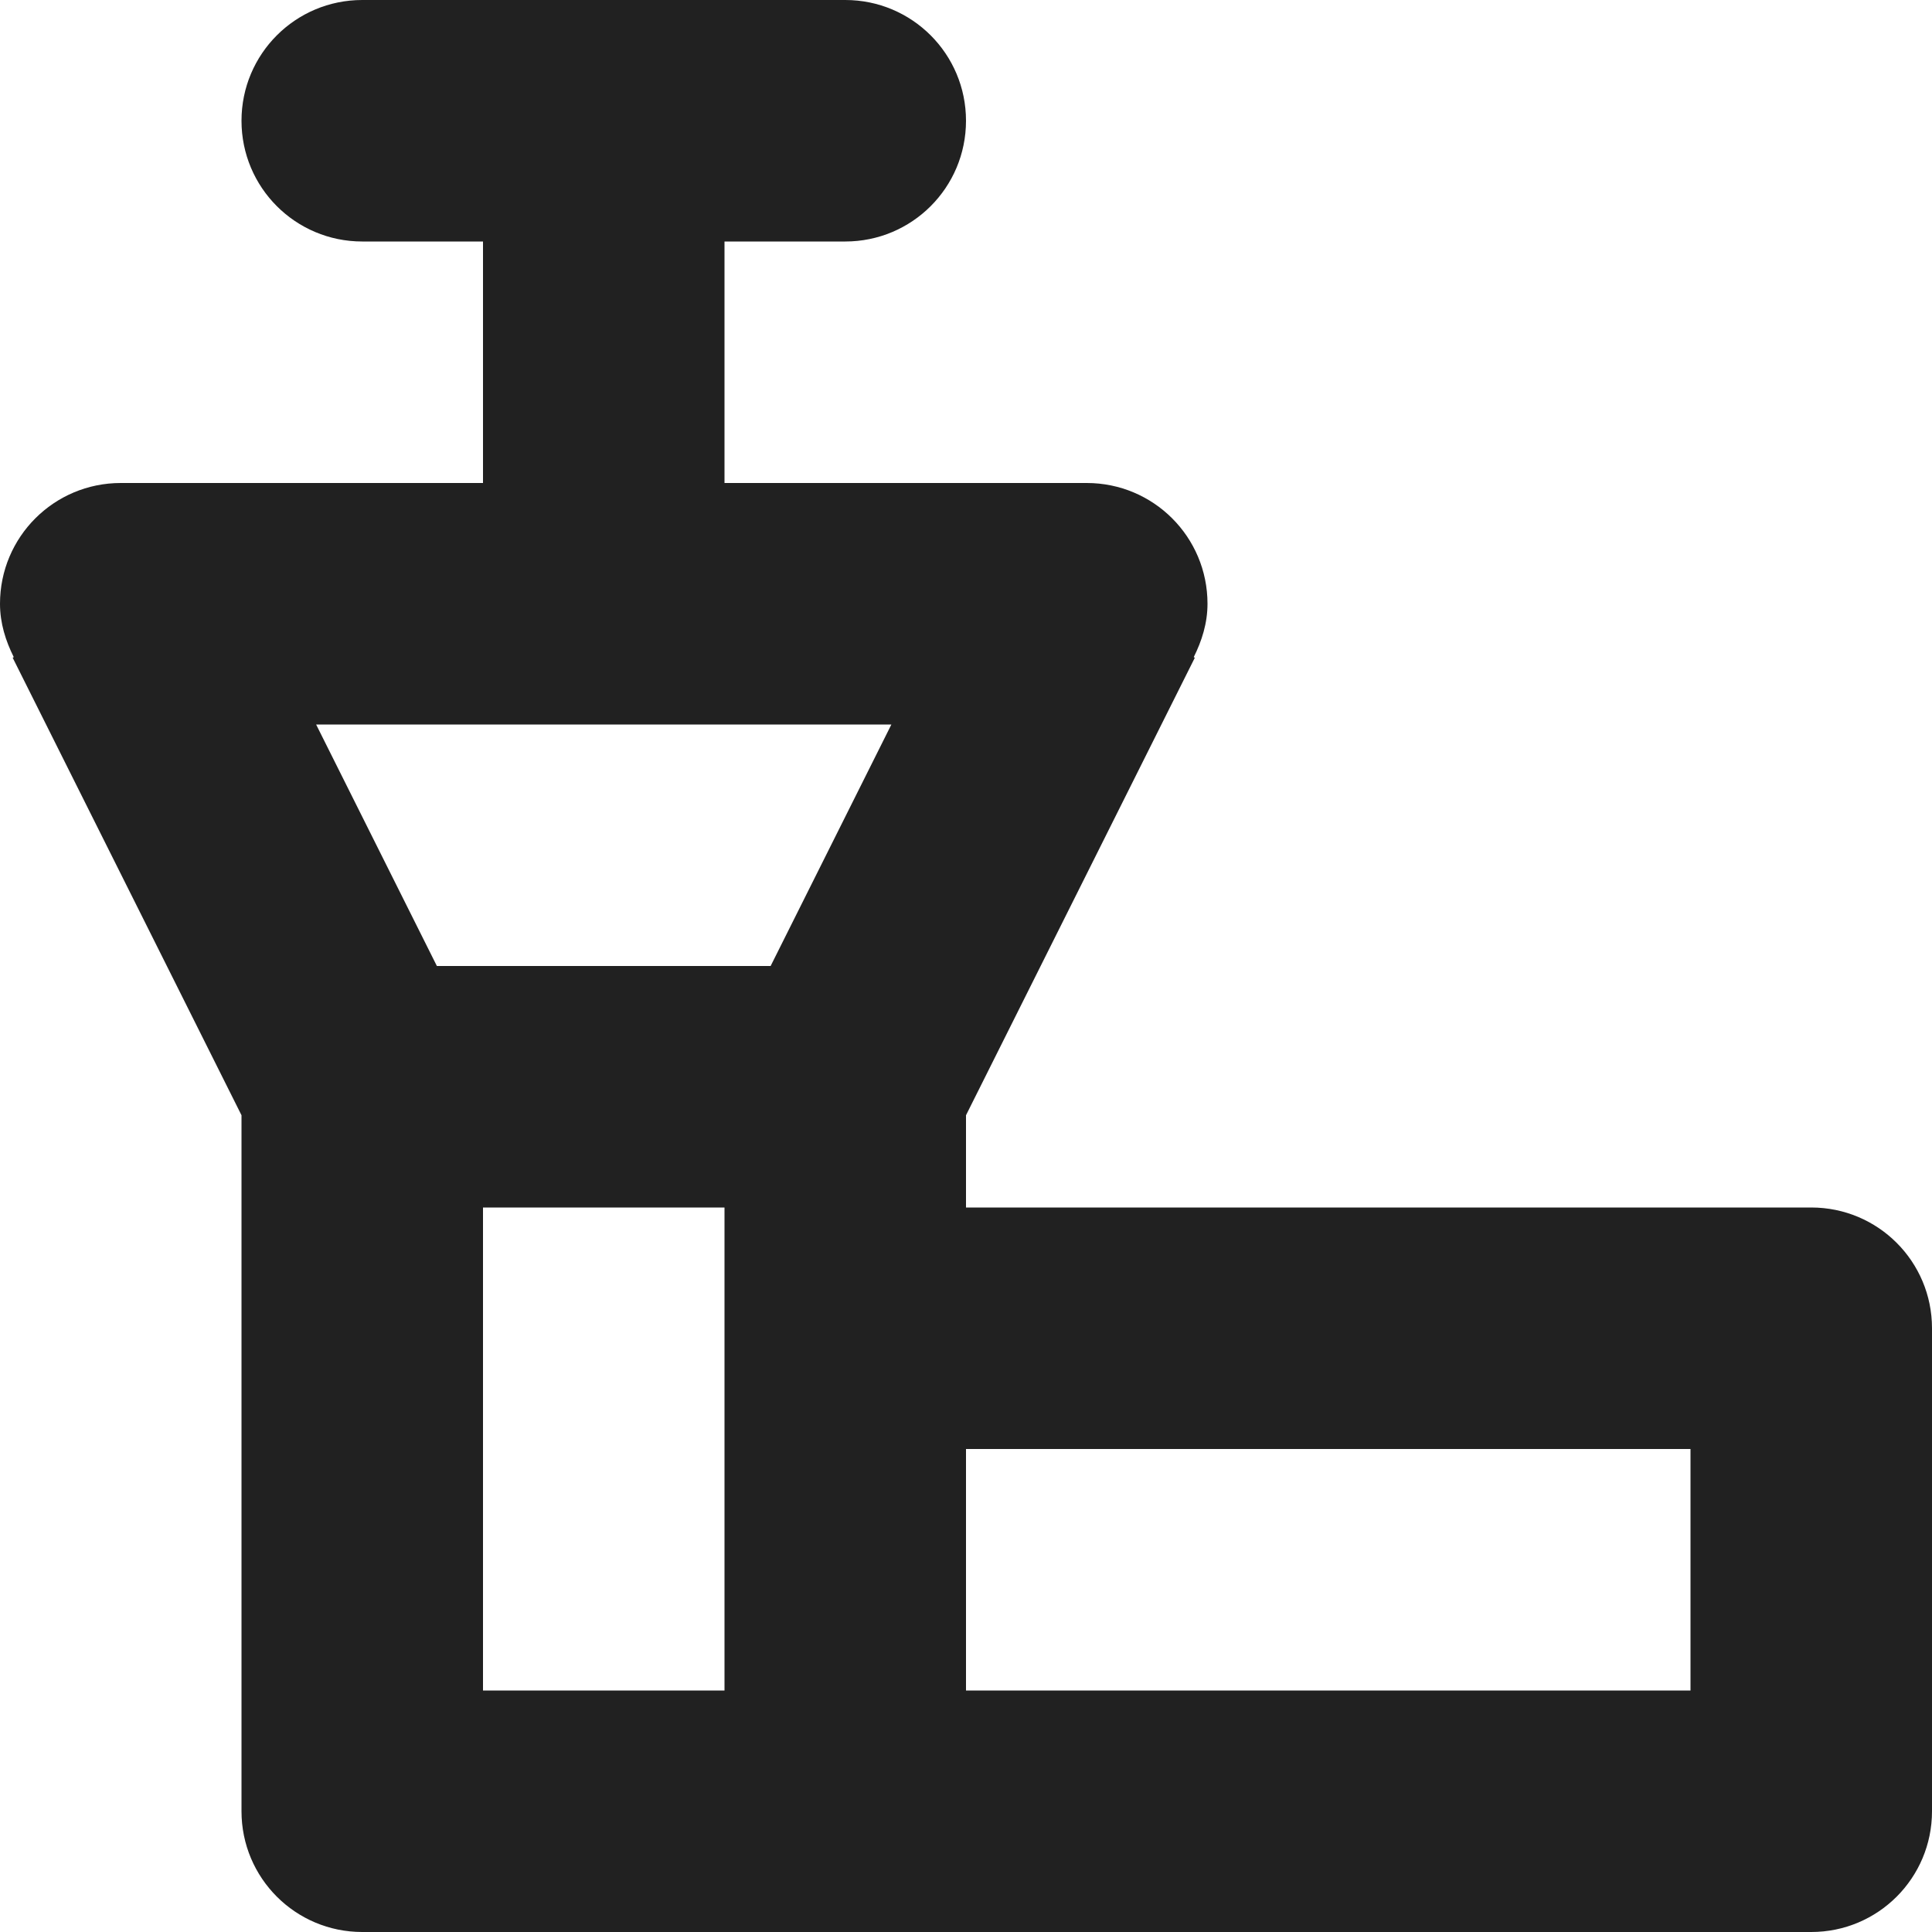 <?xml version="1.0" encoding="utf-8"?>
<!-- Generator: Adobe Illustrator 16.0.0, SVG Export Plug-In . SVG Version: 6.00 Build 0)  -->
<!DOCTYPE svg PUBLIC "-//W3C//DTD SVG 1.1//EN" "http://www.w3.org/Graphics/SVG/1.1/DTD/svg11.dtd">
<svg version="1.1" xmlns="http://www.w3.org/2000/svg" xmlns:xlink="http://www.w3.org/1999/xlink" x="0px" y="0px" width="16px"
	 height="16px" viewBox="0 0 16 16" enable-background="new 0 0 16 16" xml:space="preserve">
<g id="Layer_0_xA0_Image_1_">
</g>
<g id="Row_5_1_">
</g>
<g id="Row_4_1_">
</g>
<g id="Row_3_1_">
	<g id="control_tower">
		<g>
			<path fill="#212121" d="M15,10H8V9.236l1.895-3.789L9.886,5.442C9.953,5.308,10,5.161,10,5c0-0.553-0.447-1-1-1H6V2h1
				c0.553,0,1-0.447,1-1S7.553,0,7,0H3C2.447,0,2,0.447,2,1s0.447,1,1,1h1v2H1C0.447,4,0,4.447,0,5c0,0.161,0.047,0.308,0.114,0.442
				L0.105,5.447L2,9.236V15c0,0.553,0.447,1,1,1h12c0.553,0,1-0.447,1-1v-4C16,10.447,15.553,10,15,10z M6,14H4v-4h2V14z M6.382,8
				H3.618l-1-2h4.764L6.382,8z M14,14H8v-2h6V14z"/>
		</g>
	</g>
</g>
<g id="Row_2_1_">
</g>
<g id="Row_1_1_">
</g>
</svg>
